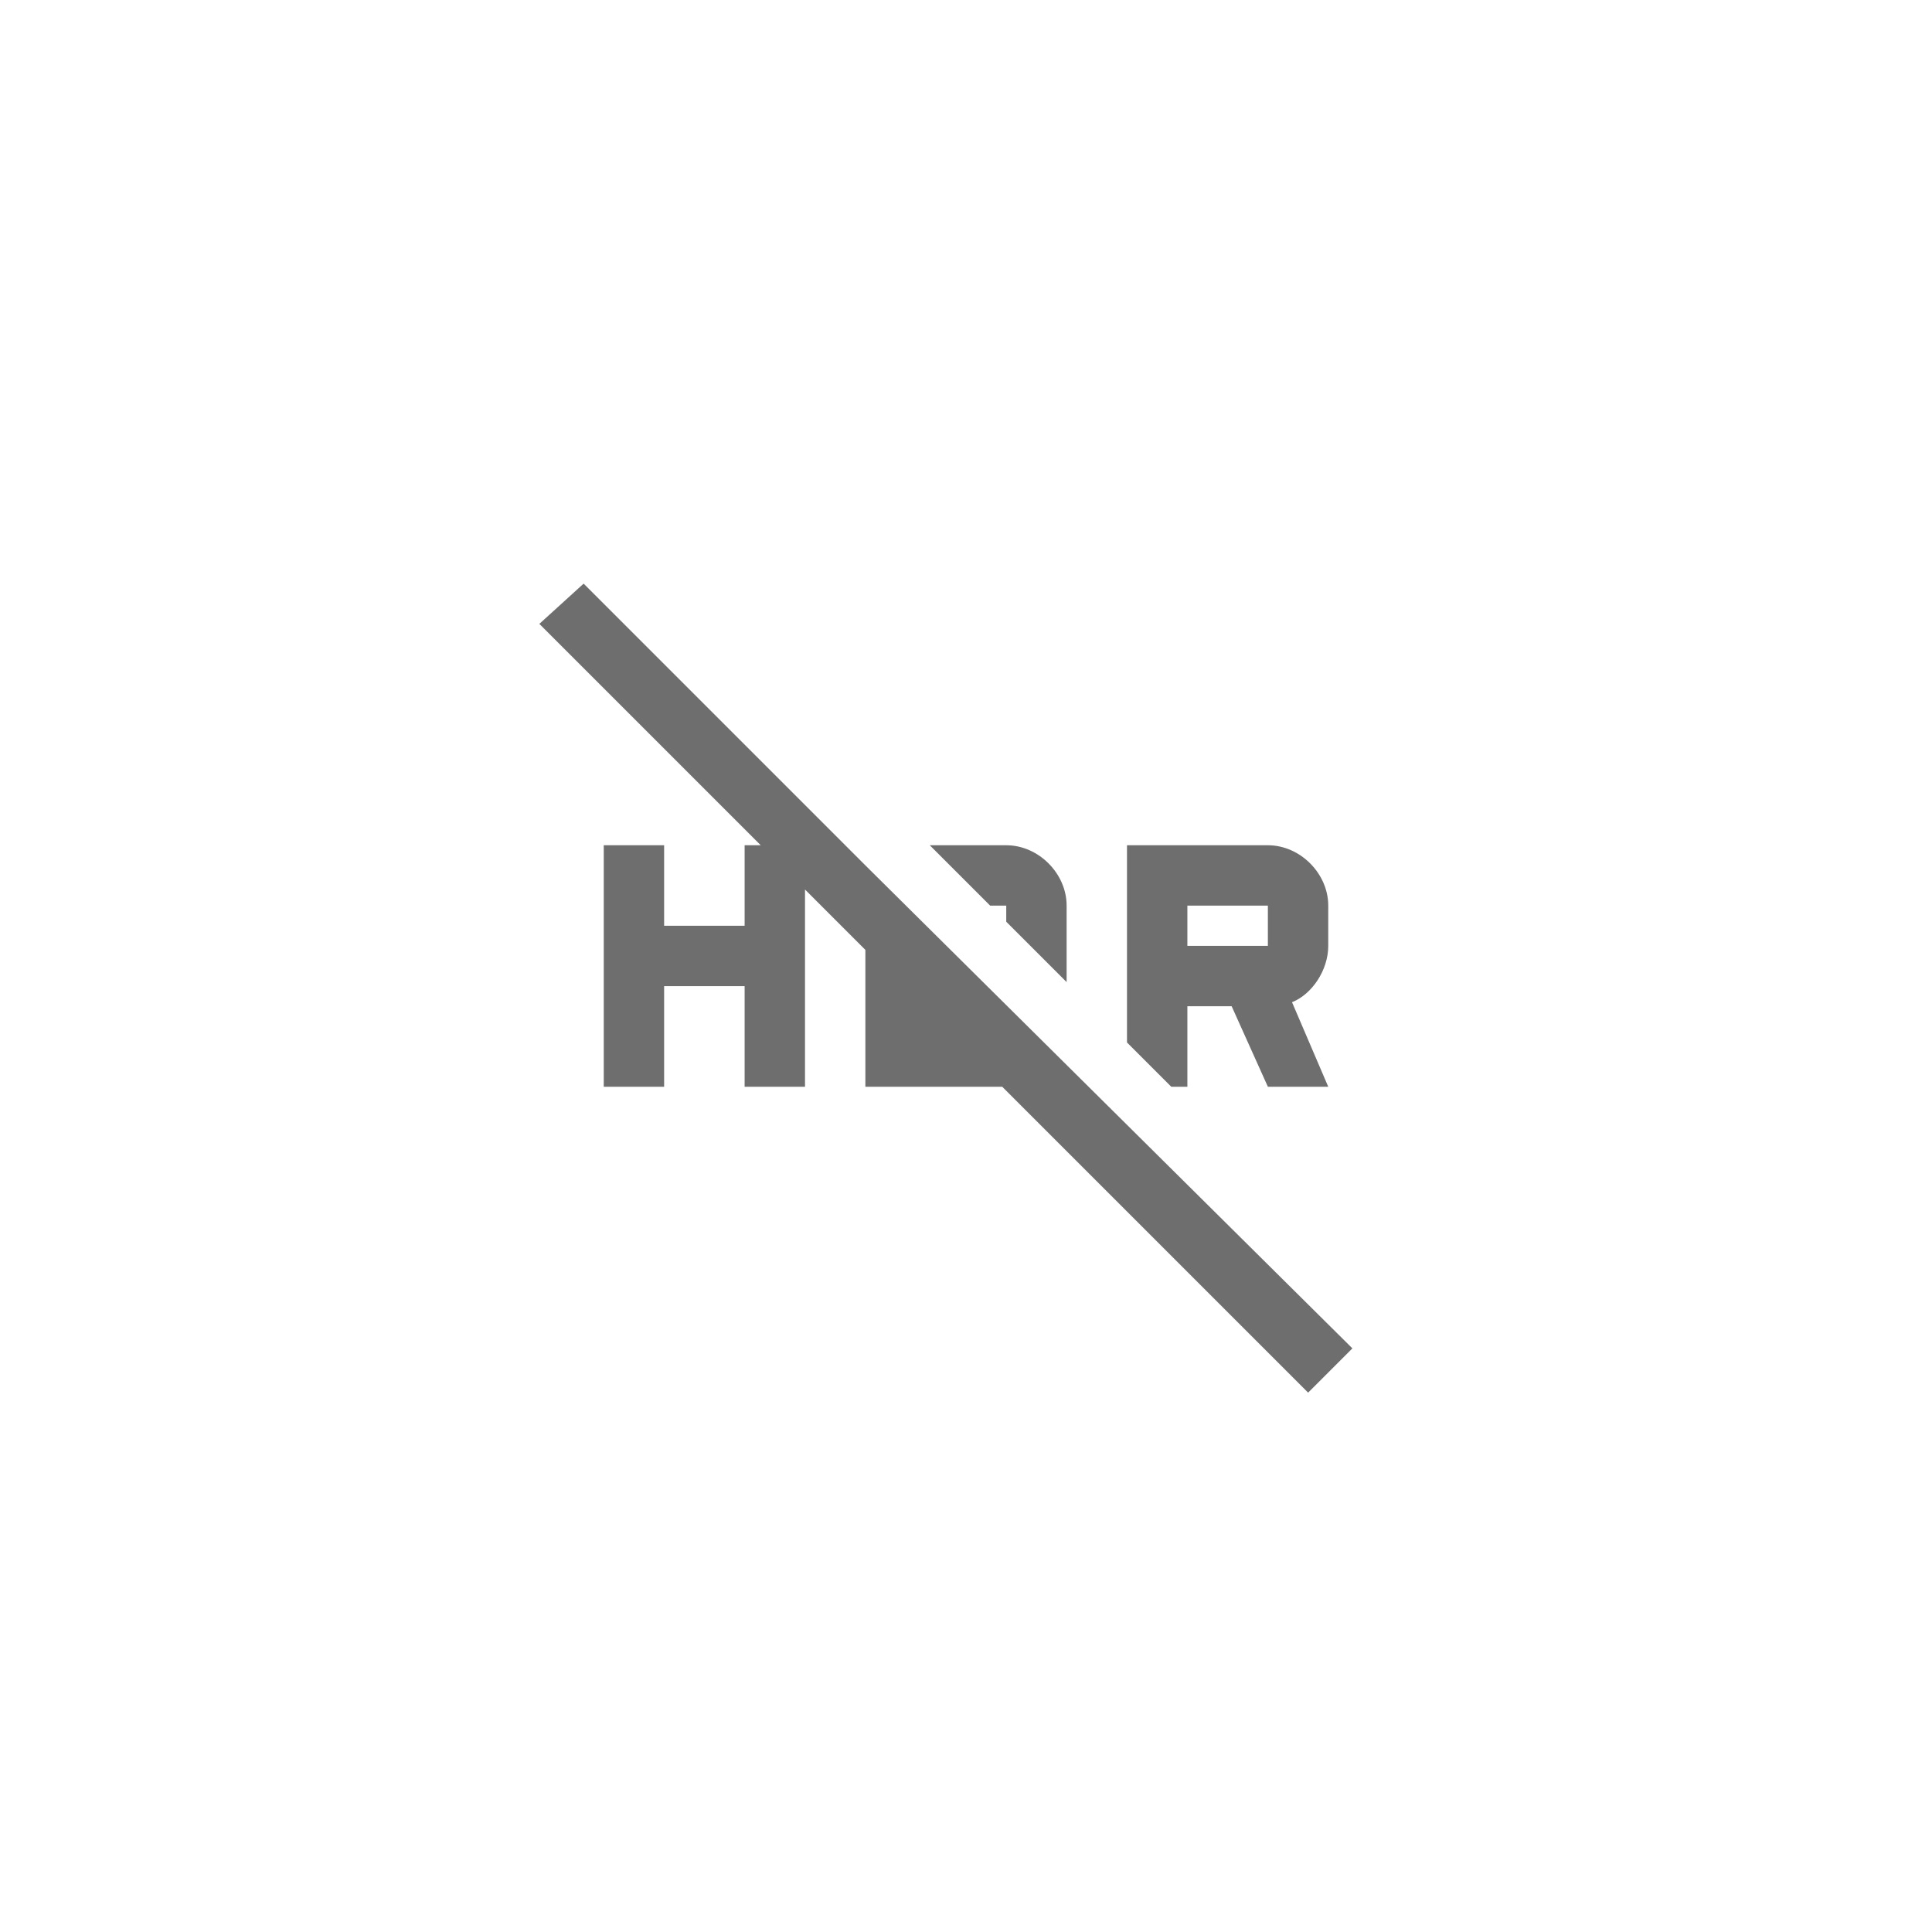 <svg xmlns="http://www.w3.org/2000/svg" viewBox="0 0 24 24" fill="#6e6e6e"><path transform="scale(0.5) translate(12 12)" d="M17.5,15V13H18.6L19.5,15H21L20.1,12.9C20.6,12.7 21,12.1 21,11.5V10.5C21,9.7 20.3,9 19.5,9H16V13.9L17.1,15H17.5M17.5,10.5H19.5V11.5H17.5V10.5M13,10.5V10.9L14.5,12.4V10.5C14.5,9.7 13.8,9 13,9H11.1L12.6,10.5H13M9.5,9.5L2.5,2.5L1.4,3.5L6.9,9H6.5V11H4.5V9H3V15H4.5V12.5H6.5V15H8V10.1L9.5,11.6V15H12.9L20.5,22.6L21.6,21.5L9.5,9.5Z"/></svg>